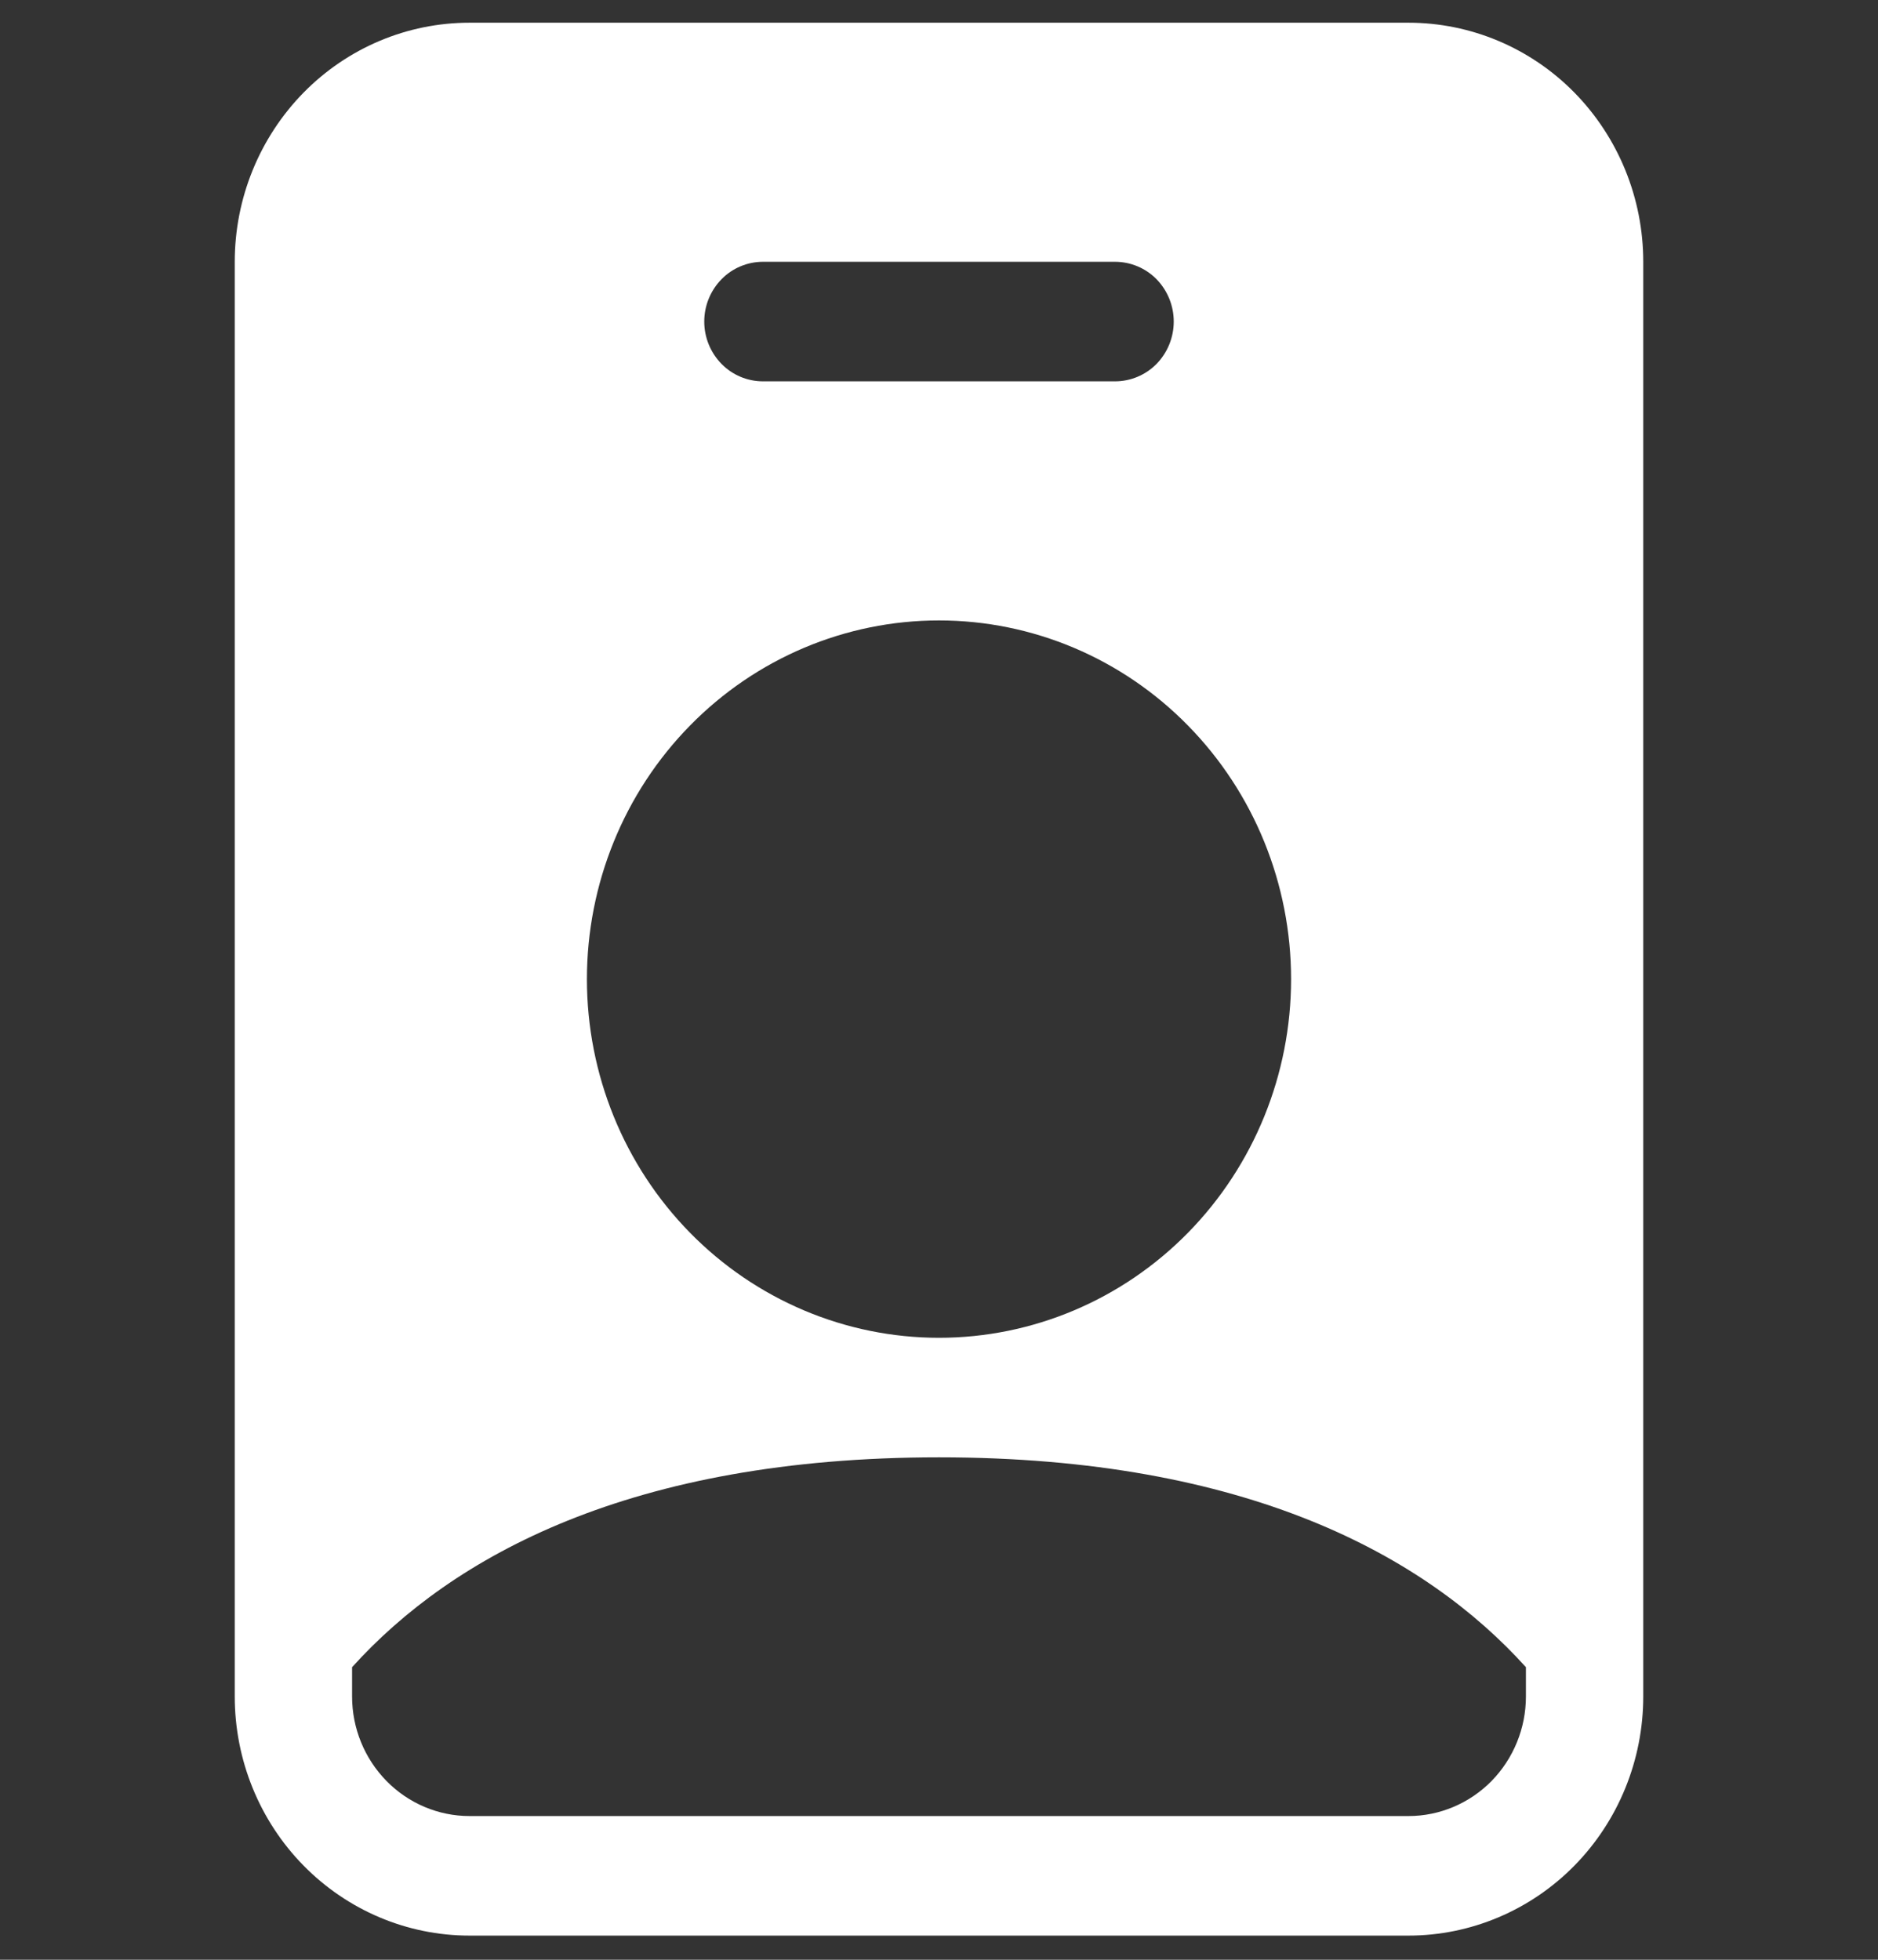 <svg width="23" height="24" viewBox="0 0 23 24" fill="white" xmlns="http://www.w3.org/2000/svg">
<rect x="0" y="0" width="23" height="24" fill="#333333" stroke="none"/>
<g clip-path="url(#clip0_730_22064)">
<path  d="M2.875 3.206C2.875 2.429 3.178 1.685 3.717 1.135C4.256 0.586 4.987 0.278 5.75 0.278L17.25 0.278C18.012 0.278 18.744 0.586 19.283 1.135C19.822 1.685 20.125 2.429 20.125 3.206V20.776C20.125 21.552 19.822 22.297 19.283 22.846C18.744 23.395 18.012 23.704 17.25 23.704H5.75C4.987 23.704 4.256 23.395 3.717 22.846C3.178 22.297 2.875 21.552 2.875 20.776V3.206ZM9.344 3.206C9.153 3.206 8.97 3.283 8.836 3.42C8.701 3.558 8.625 3.744 8.625 3.938C8.625 4.132 8.701 4.318 8.836 4.456C8.97 4.593 9.153 4.67 9.344 4.67H13.656C13.847 4.67 14.03 4.593 14.165 4.456C14.299 4.318 14.375 4.132 14.375 3.938C14.375 3.744 14.299 3.558 14.165 3.42C14.03 3.283 13.847 3.206 13.656 3.206H9.344ZM11.5 16.383C12.644 16.383 13.741 15.92 14.549 15.097C15.358 14.273 15.812 13.156 15.812 11.991C15.812 10.826 15.358 9.709 14.549 8.885C13.741 8.061 12.644 7.598 11.5 7.598C10.356 7.598 9.259 8.061 8.451 8.885C7.642 9.709 7.188 10.826 7.188 11.991C7.188 13.156 7.642 14.273 8.451 15.097C9.259 15.92 10.356 16.383 11.5 16.383ZM18.688 20.417C17.46 19.055 15.271 17.847 11.5 17.847C7.729 17.847 5.54 19.057 4.312 20.417V20.776C4.312 21.164 4.464 21.536 4.734 21.811C5.003 22.085 5.369 22.24 5.75 22.24H17.25C17.631 22.24 17.997 22.085 18.267 21.811C18.536 21.536 18.688 21.164 18.688 20.776V20.417Z" fill="white"/>
</g>
<defs>
<clipPath id="clip0_730_22064">
<rect width="23" height="23.426" fill="white" transform="translate(0 0.278)"/>
</clipPath>
</defs>
</svg>
